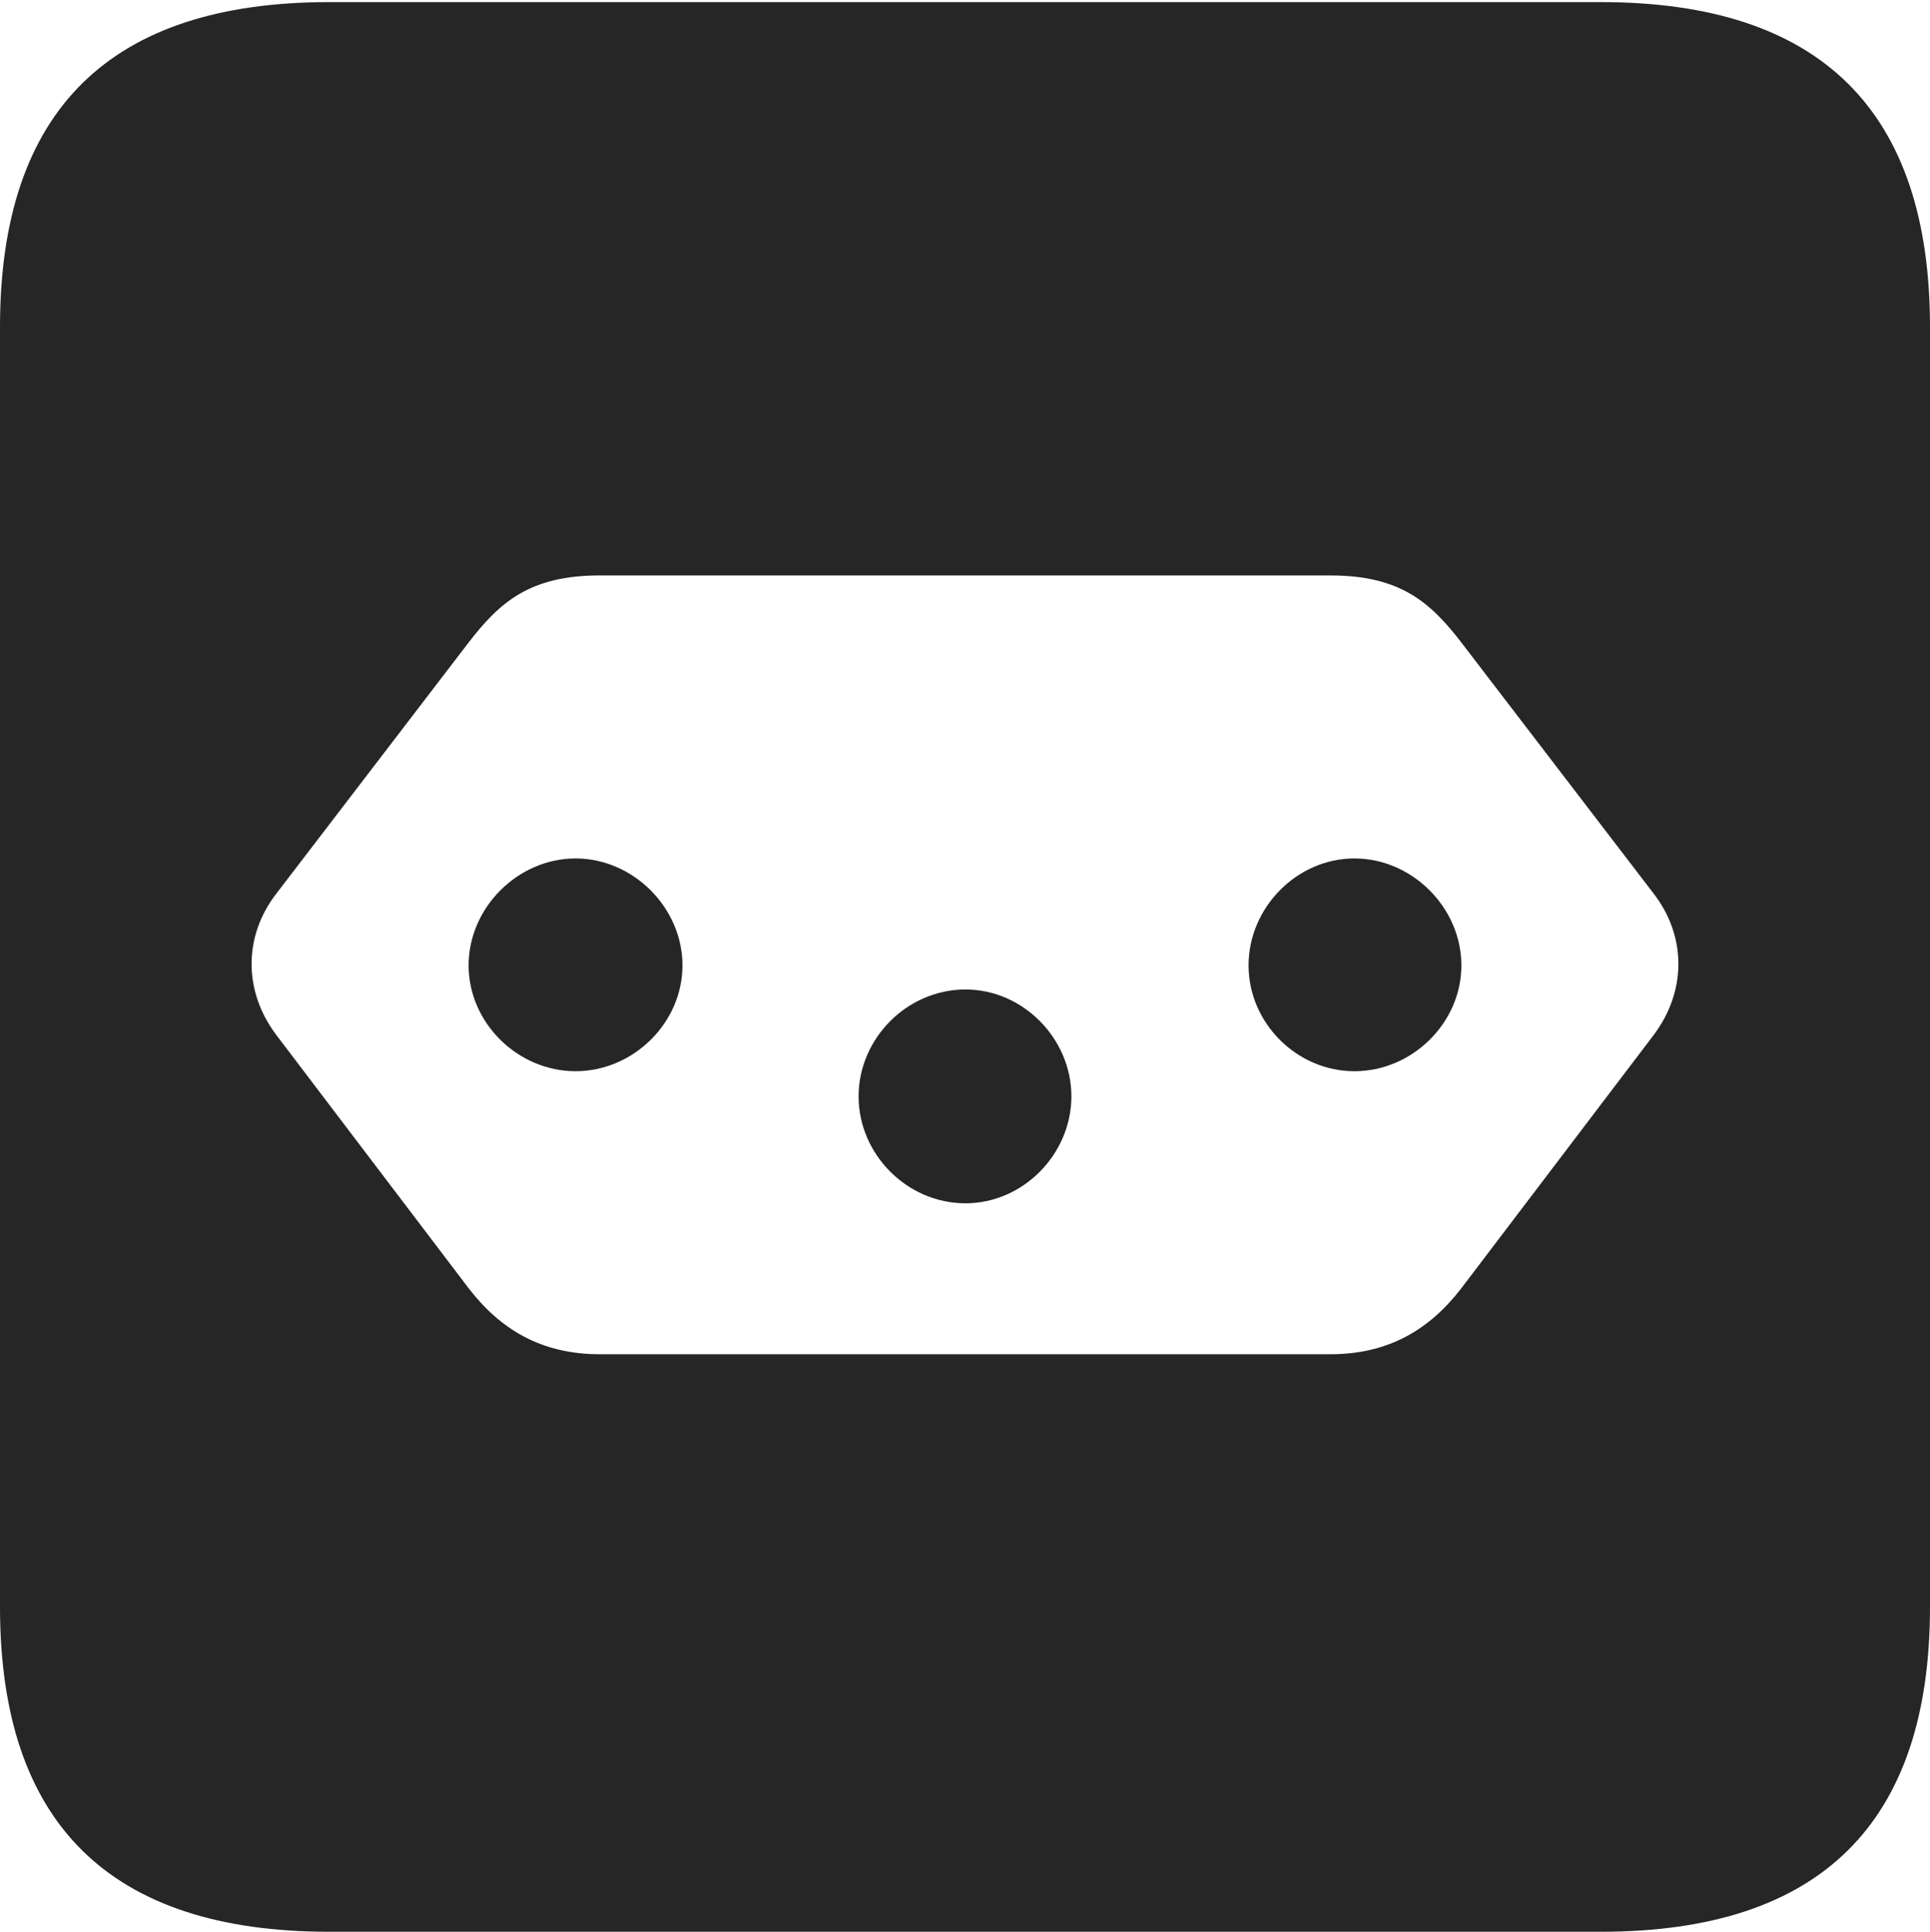 <?xml version="1.0" encoding="UTF-8"?>
<!--Generator: Apple Native CoreSVG 232.5-->
<!DOCTYPE svg
PUBLIC "-//W3C//DTD SVG 1.1//EN"
       "http://www.w3.org/Graphics/SVG/1.1/DTD/svg11.dtd">
<svg version="1.1" xmlns="http://www.w3.org/2000/svg" xmlns:xlink="http://www.w3.org/1999/xlink" width="89.893" height="89.99">
 <g>
  <rect height="89.99" opacity="0" width="89.893" x="0" y="0"/>
  <path d="M89.893 15.234L89.893 74.853C89.893 84.912 84.814 89.99 74.561 89.99L15.332 89.99C5.127 89.99 0 84.961 0 74.853L0 15.234C0 5.127 5.127 0.098 15.332 0.098L74.561 0.098C84.814 0.098 89.893 5.176 89.893 15.234ZM27.93 26.807C24.707 26.807 23.291 28.027 21.826 29.932L12.891 41.602C11.328 43.603 11.328 46.191 12.891 48.242L21.826 60.01C23.291 61.914 25.195 63.086 27.93 63.086L61.963 63.086C64.697 63.086 66.602 61.914 68.066 60.01L77.002 48.242C78.564 46.191 78.564 43.603 77.002 41.602L68.066 29.932C66.602 28.027 65.186 26.807 61.963 26.807ZM49.902 51.074C49.902 53.76 47.656 56.055 44.971 56.055C42.236 56.055 39.99 53.76 39.99 51.074C39.99 48.389 42.236 46.094 44.971 46.094C47.656 46.094 49.902 48.389 49.902 51.074ZM31.787 44.971C31.787 47.656 29.492 49.902 26.807 49.902C24.121 49.902 21.826 47.656 21.826 44.971C21.826 42.285 24.121 39.99 26.807 39.99C29.492 39.99 31.787 42.285 31.787 44.971ZM68.066 44.971C68.066 47.656 65.772 49.902 63.086 49.902C60.4 49.902 58.154 47.656 58.154 44.971C58.154 42.285 60.4 39.99 63.086 39.99C65.772 39.99 68.066 42.285 68.066 44.971Z" fill="#000000" fill-opacity="0.85"/>
 </g>
</svg>
